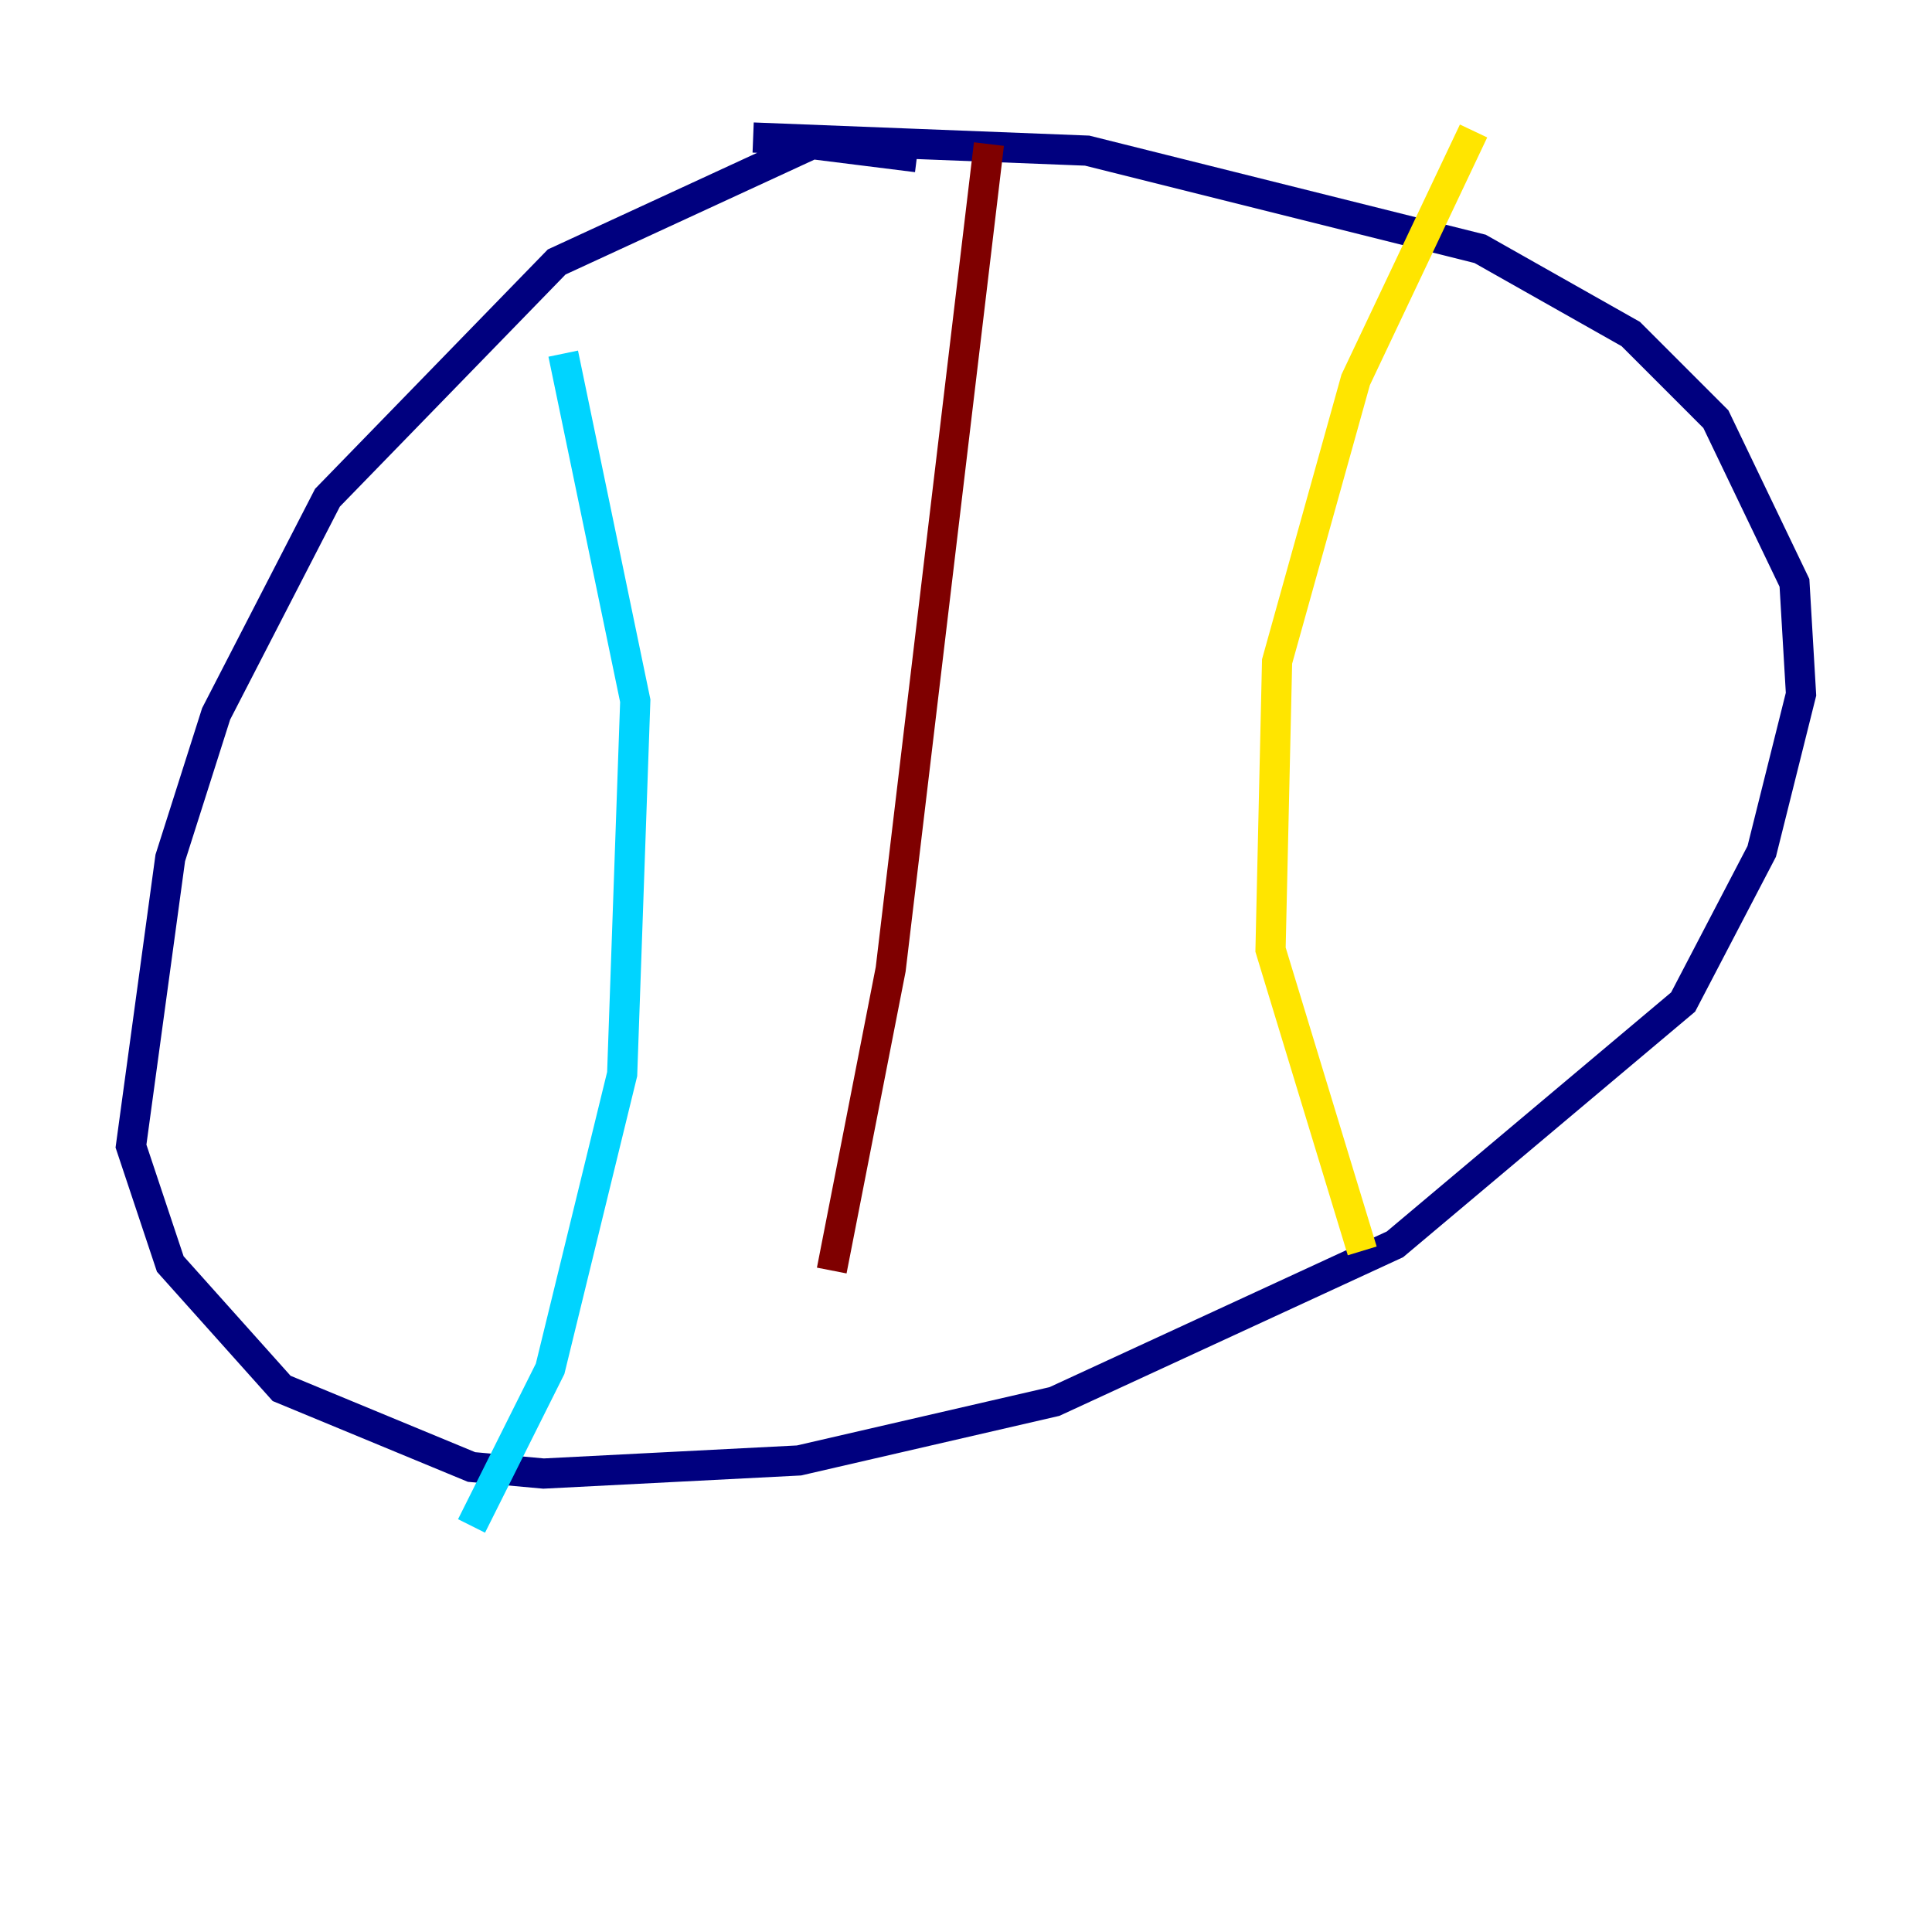<?xml version="1.0" encoding="utf-8" ?>
<svg baseProfile="tiny" height="128" version="1.2" viewBox="0,0,128,128" width="128" xmlns="http://www.w3.org/2000/svg" xmlns:ev="http://www.w3.org/2001/xml-events" xmlns:xlink="http://www.w3.org/1999/xlink"><defs /><polyline fill="none" points="60.746,10.414 53.803,9.546 36.881,17.356 21.695,32.976 14.319,47.295 11.281,56.841 8.678,75.932 11.281,83.742 18.658,91.986 31.241,97.193 36.014,97.627 52.936,96.759 69.858,92.854 92.42,82.441 111.512,66.386 116.719,56.407 119.322,45.993 118.888,38.617 113.681,27.77 108.041,22.129 98.061,16.488 72.027,9.98 49.898,9.112" stroke="#00007f" stroke-width="2" /><polyline fill="none" points="37.315,23.43 42.088,46.427 41.22,71.159 36.447,90.685 31.241,101.098" stroke="#00d4ff" stroke-width="2" /><polyline fill="none" points="97.627,8.678 89.817,25.166 84.61,43.824 84.176,62.915 90.251,82.875" stroke="#ffe500" stroke-width="2" /><polyline fill="none" points="65.519,9.546 59.01,64.217 55.105,84.176" stroke="#7f0000" stroke-width="2" /></svg>